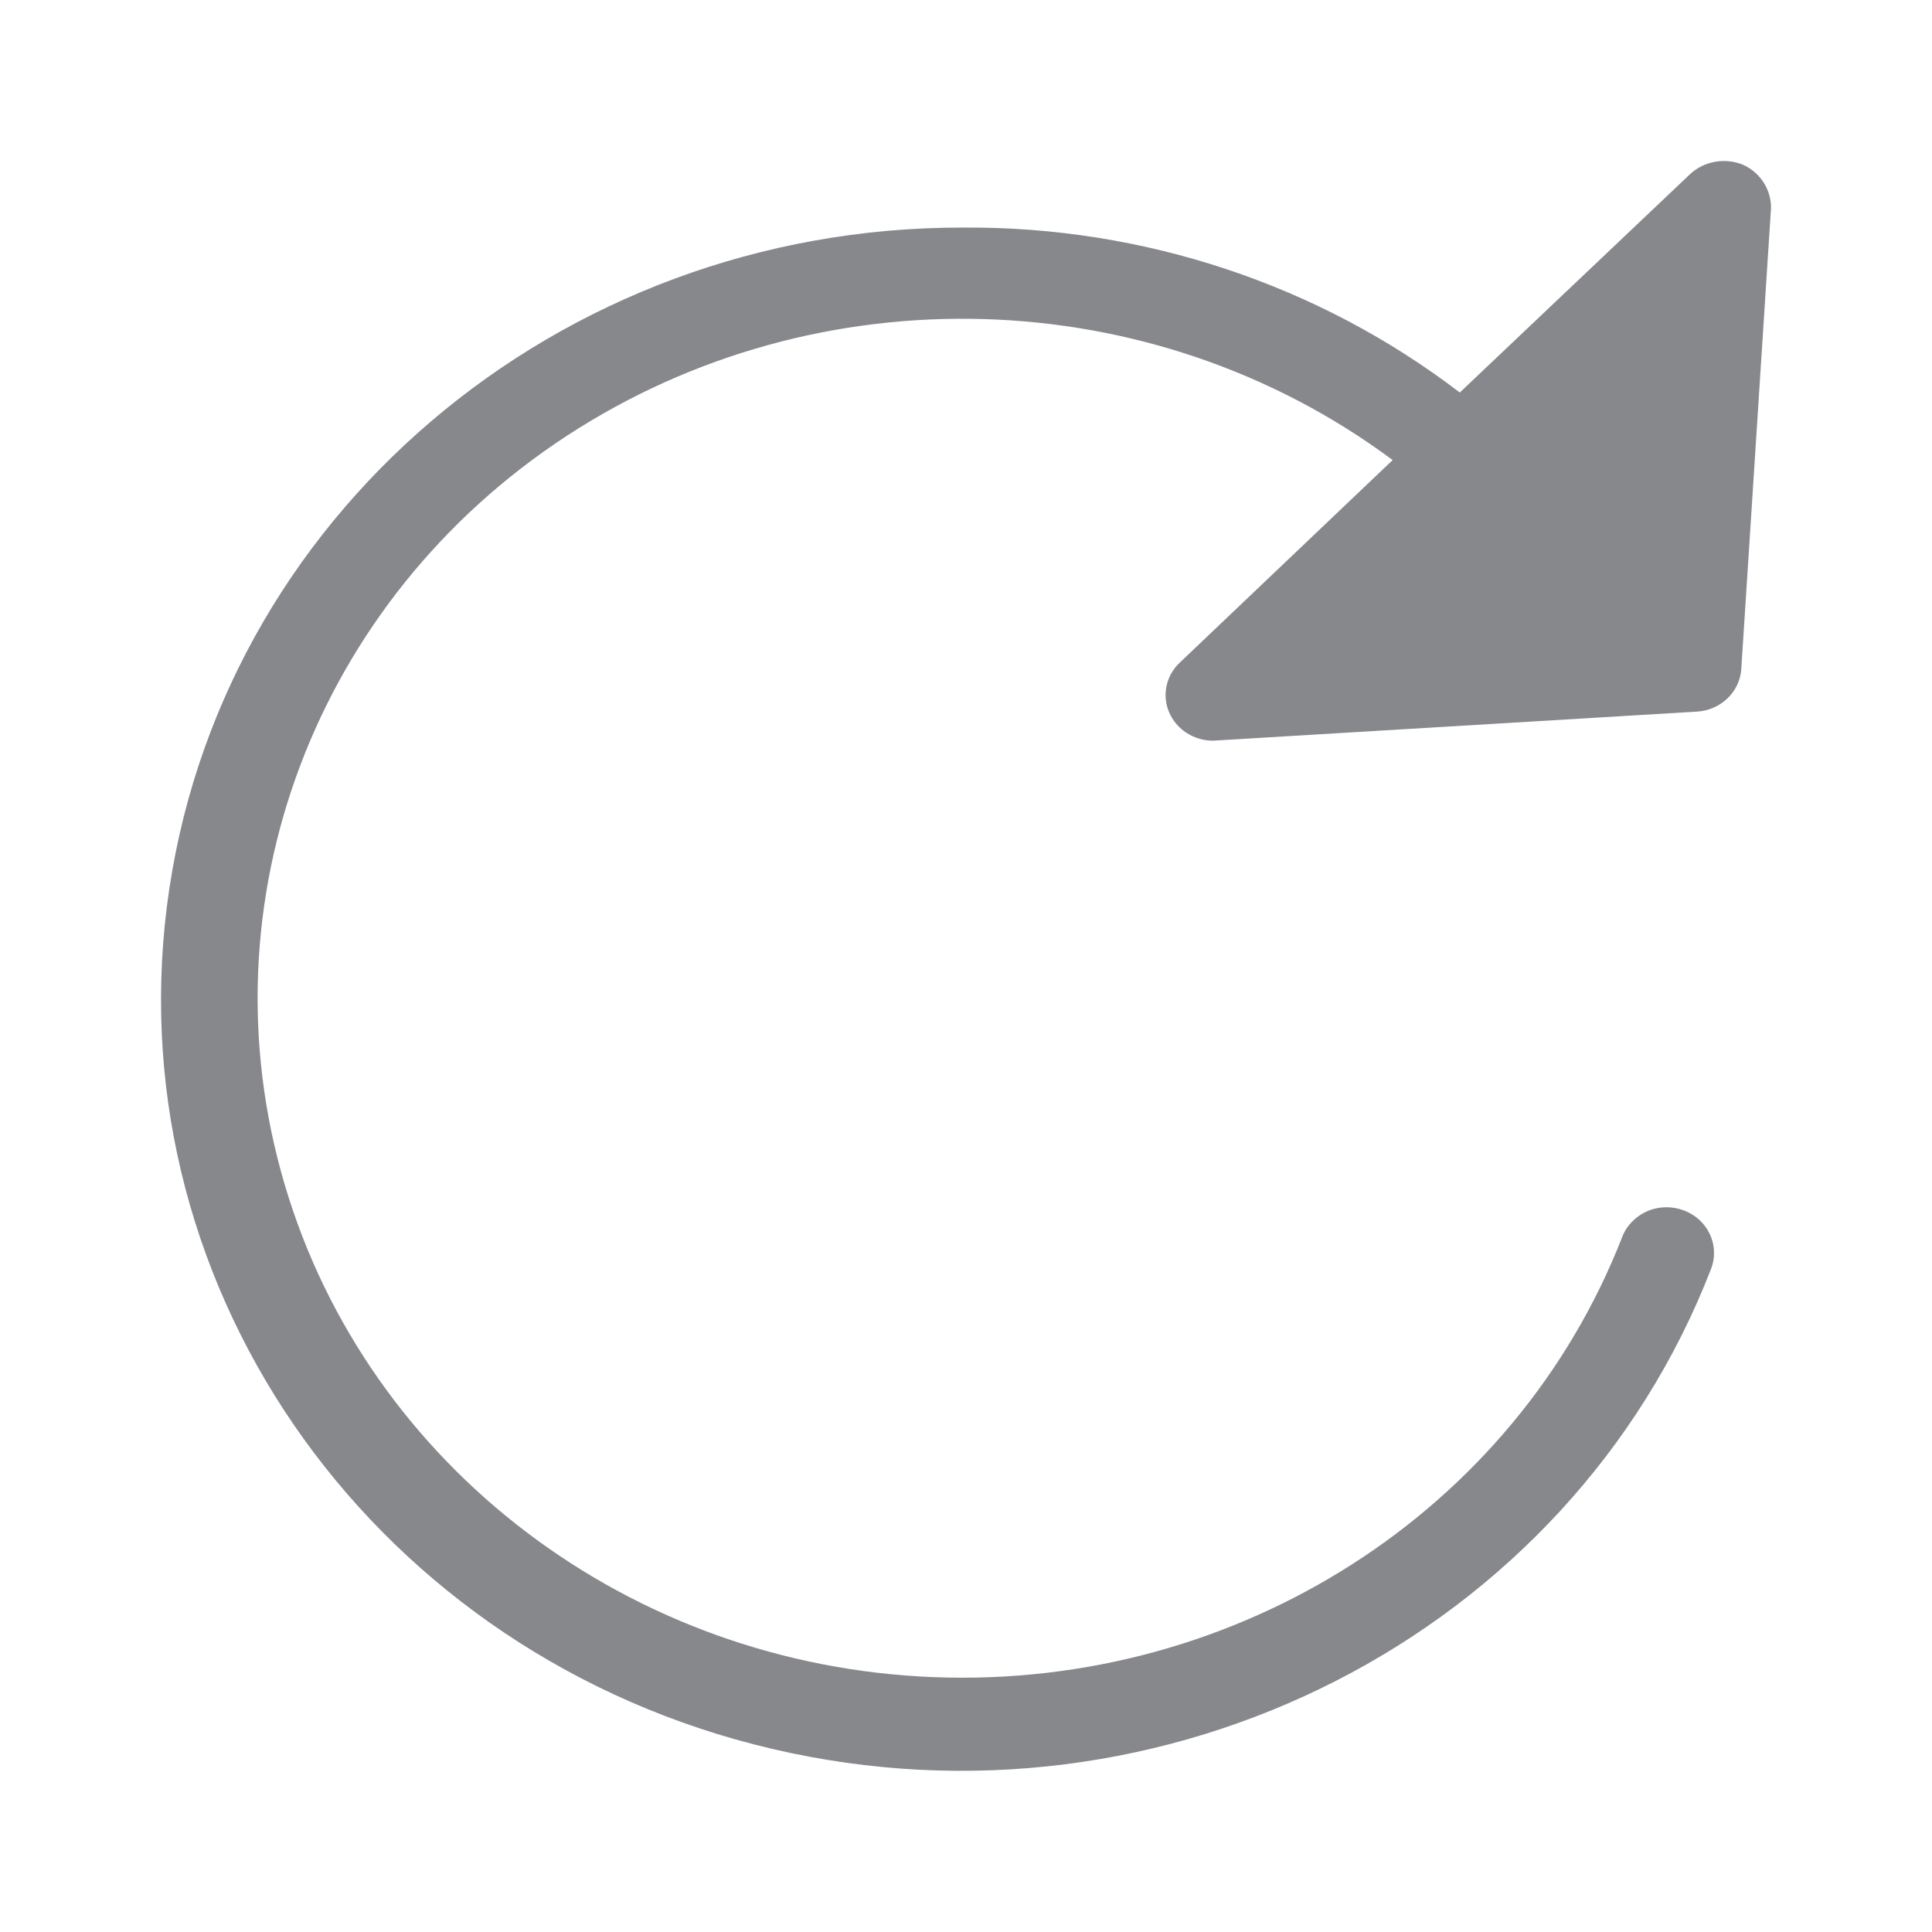 <svg width="24" height="24" viewBox="0 0 24 24" fill="none" xmlns="http://www.w3.org/2000/svg">
<path fill-rule="evenodd" clip-rule="evenodd" d="M21.654 2.047C21.432 1.956 21.173 1.999 20.997 2.161L18.134 4.876C16.378 3.533 14.201 2.81 11.962 2.827C6.925 2.818 2.679 6.441 2.073 11.261C1.467 16.082 4.699 20.578 9.591 21.725C14.483 22.872 19.494 20.311 21.256 15.761C21.367 15.47 21.216 15.146 20.914 15.035C20.769 14.981 20.604 14.984 20.462 15.046C20.32 15.109 20.206 15.223 20.152 15.365C18.823 18.777 15.374 20.982 11.597 20.834C7.821 20.686 4.569 18.216 3.536 14.713C2.5 11.207 3.914 7.457 7.041 5.414C10.169 3.37 14.306 3.49 17.3 5.715L14.659 8.228C14.486 8.387 14.432 8.635 14.523 8.848C14.614 9.062 14.83 9.201 15.069 9.201L21.079 8.84C21.375 8.823 21.614 8.595 21.631 8.308L21.996 2.65C22.027 2.397 21.89 2.155 21.654 2.047Z" fill="#86888C"/>
</svg>
